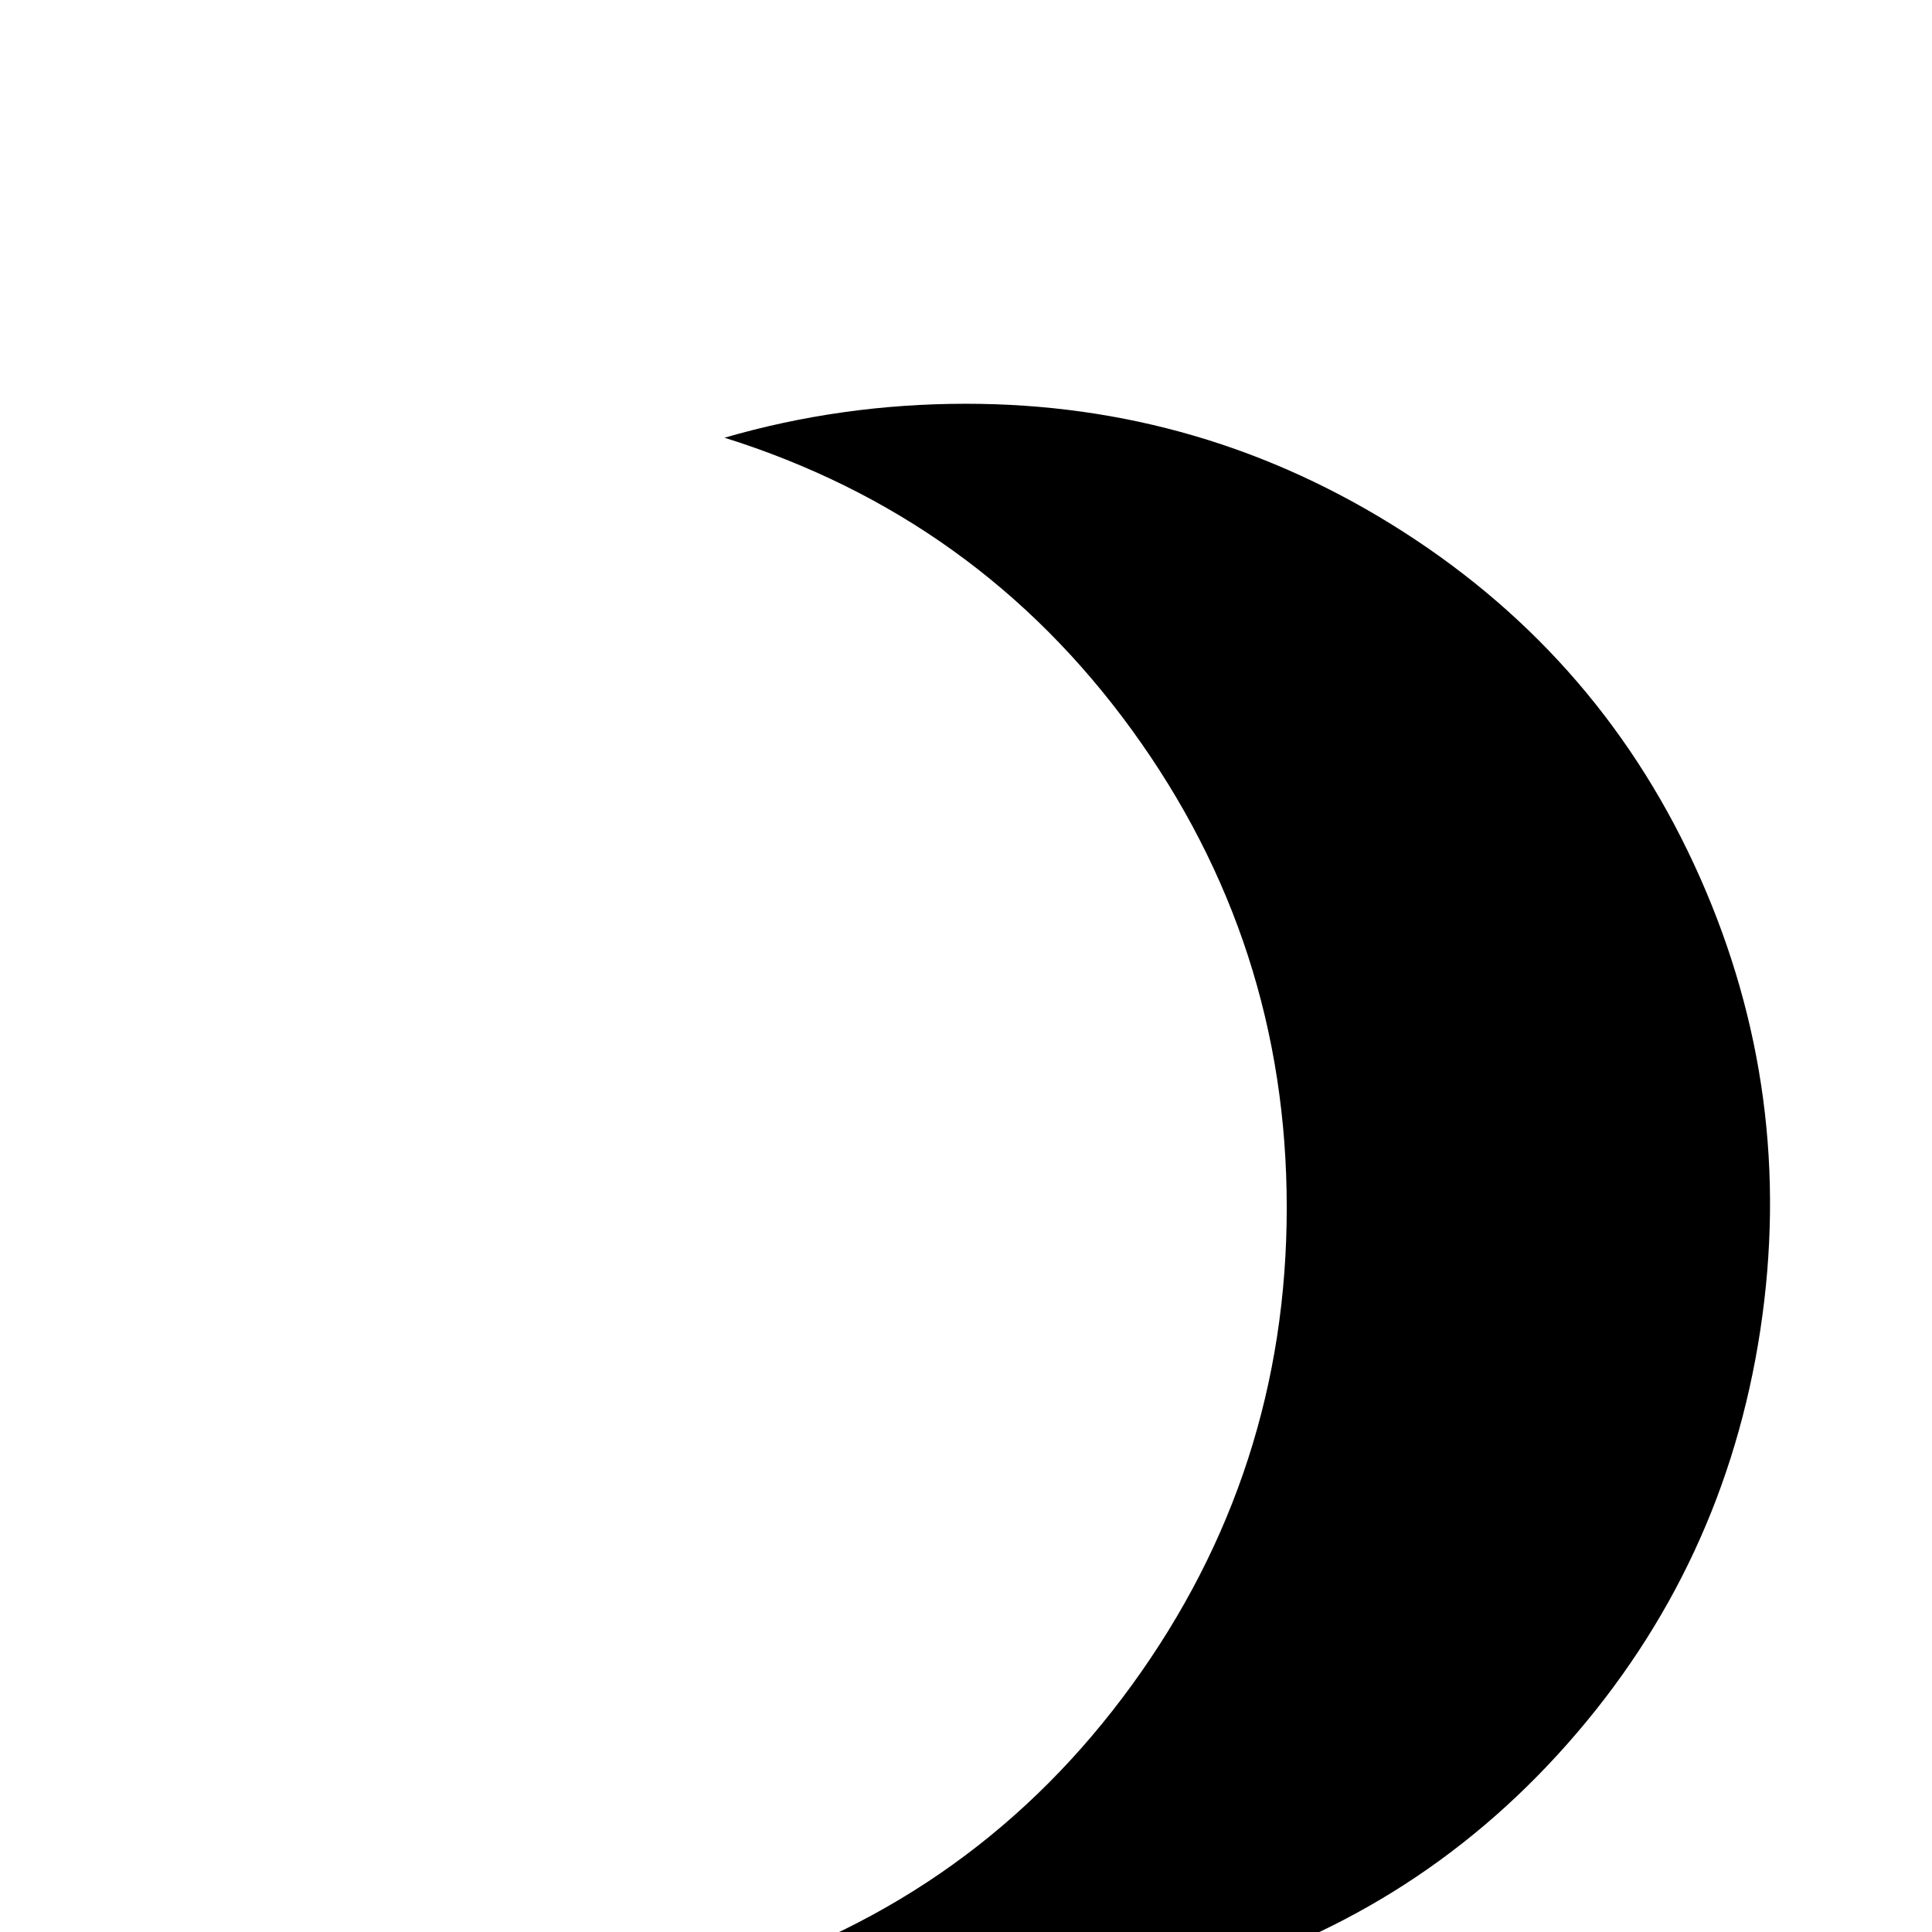 <svg xmlns="http://www.w3.org/2000/svg" viewBox="0 -512 512 512">
	<path fill="#000000" d="M256 -405Q223 -405 192 -396Q259 -375 300 -318.5Q341 -262 341 -192Q341 -122 300 -65.5Q259 -9 192 12Q252 30 313 13.5Q374 -3 415.5 -50Q457 -97 466.5 -159.5Q476 -222 450.5 -279.5Q425 -337 372 -371Q319 -405 256 -405Z"/>
</svg>